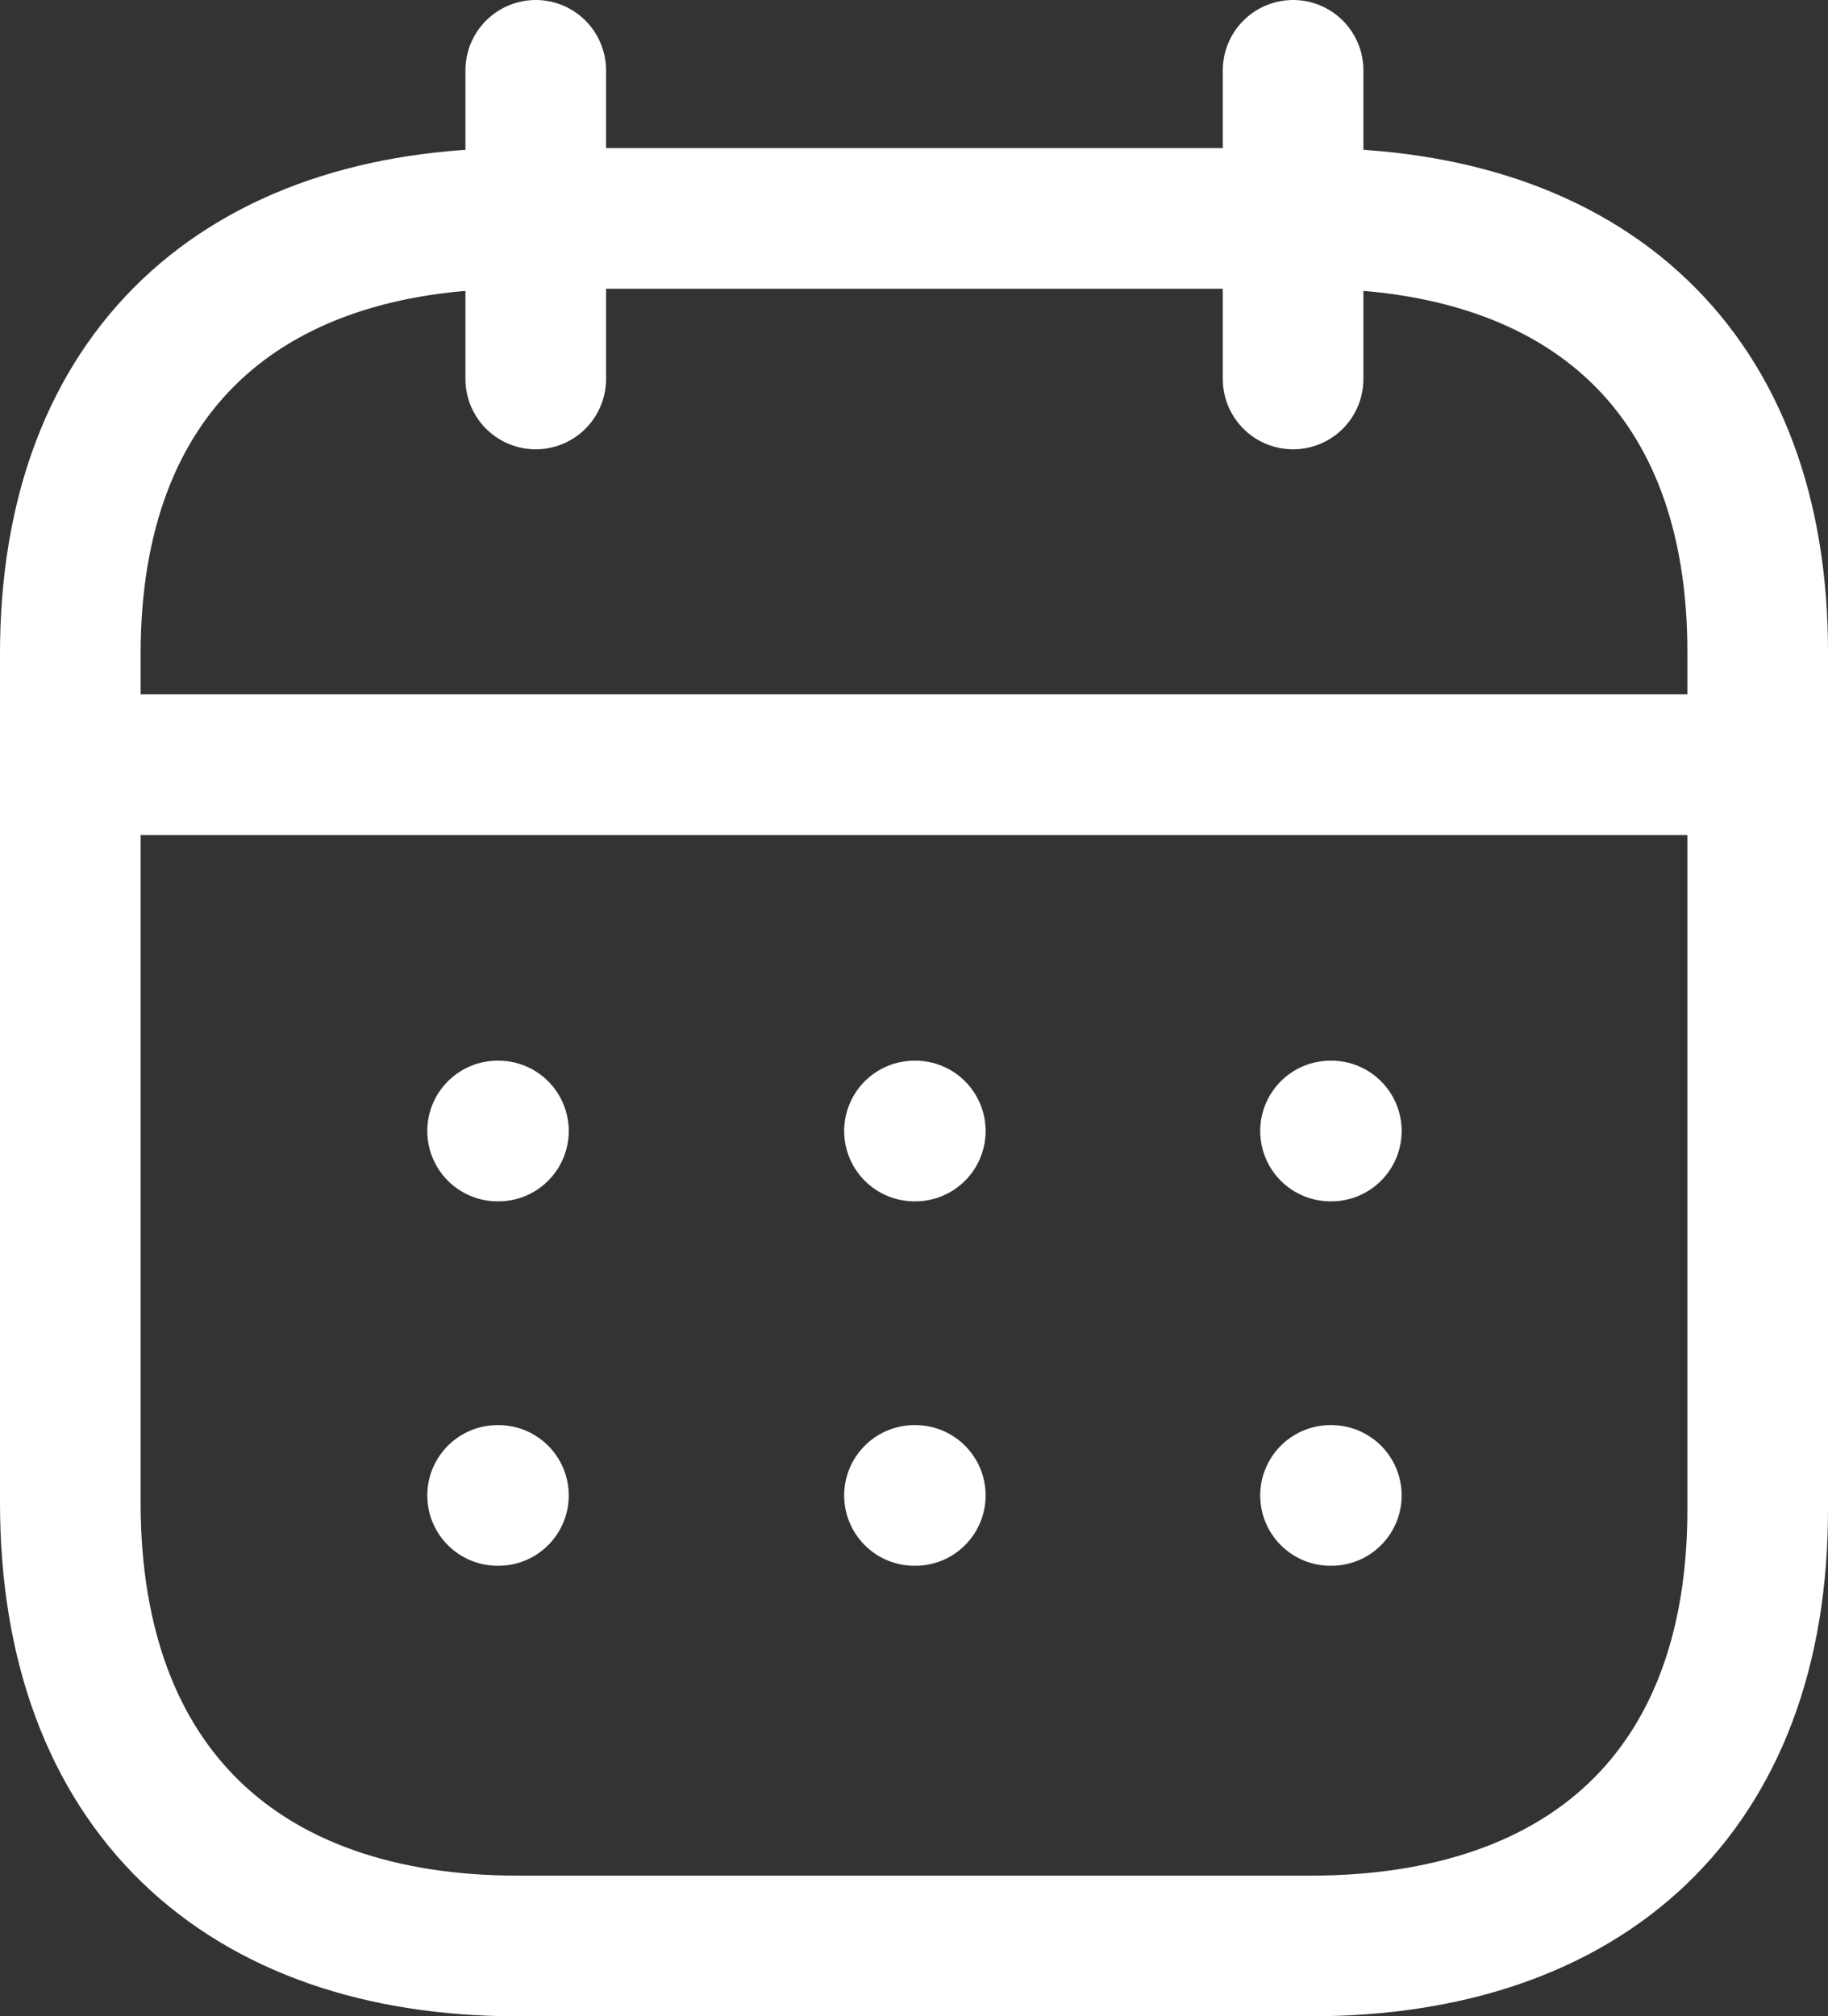 <svg xmlns="http://www.w3.org/2000/svg" width="19.5" height="21.5" viewBox="0 0 19.5 21.5">
  <rect x="0" y="0" width="19.5" height="21.5" fill="#333333" stroke="none"/>
  <g id="Iconly_Light_Calendar" data-name="Iconly/Light/Calendar" transform="translate(-2.25 -1.25)">
    <g id="Calendar" transform="translate(3 2)">
      <path id="Line_200" d="M0,.473H17.824" transform="translate(0.093 6.931)" fill="none" stroke="#fff" stroke-linecap="round" stroke-linejoin="round" stroke-miterlimit="10" stroke-width="1.5"/>
      <path id="Line_201" d="M.459.473H.468" transform="translate(12.984 10.837)" fill="none" stroke="#fff" stroke-linecap="round" stroke-linejoin="round" stroke-miterlimit="10" stroke-width="1.5"/>
      <path id="Line_202" d="M.459.473H.468" transform="translate(8.546 10.837)" fill="none" stroke="#fff" stroke-linecap="round" stroke-linejoin="round" stroke-miterlimit="10" stroke-width="1.5"/>
      <path id="Line_203" d="M.459.473H.468" transform="translate(4.099 10.837)" fill="none" stroke="#fff" stroke-linecap="round" stroke-linejoin="round" stroke-miterlimit="10" stroke-width="1.5"/>
      <path id="Line_204" d="M.459.473H.468" transform="translate(12.984 14.723)" fill="none" stroke="#fff" stroke-linecap="round" stroke-linejoin="round" stroke-miterlimit="10" stroke-width="1.5"/>
      <path id="Line_205" d="M.459.473H.468" transform="translate(8.546 14.723)" fill="none" stroke="#fff" stroke-linecap="round" stroke-linejoin="round" stroke-miterlimit="10" stroke-width="1.5"/>
      <path id="Line_206" d="M.459.473H.468" transform="translate(4.099 14.723)" fill="none" stroke="#fff" stroke-linecap="round" stroke-linejoin="round" stroke-miterlimit="10" stroke-width="1.5"/>
      <path id="Line_207" d="M.463,0V3.291" transform="translate(12.581 0)" fill="none" stroke="#fff" stroke-linecap="round" stroke-linejoin="round" stroke-miterlimit="10" stroke-width="1.5"/>
      <path id="Line_208" d="M.463,0V3.291" transform="translate(4.502 0)" fill="none" stroke="#fff" stroke-linecap="round" stroke-linejoin="round" stroke-miterlimit="10" stroke-width="1.5"/>
      <path id="Path" d="M13.238,0H4.771C1.834,0,0,1.636,0,4.643v9.05c0,3.054,1.834,4.728,4.771,4.728h8.458c2.946,0,4.771-1.645,4.771-4.652V4.643C18.009,1.636,16.184,0,13.238,0Z" transform="translate(0 1.579)" fill="none" stroke="#fff" stroke-linecap="round" stroke-linejoin="round" stroke-miterlimit="10" stroke-width="1.5"/>
    </g>
  </g>
</svg>
